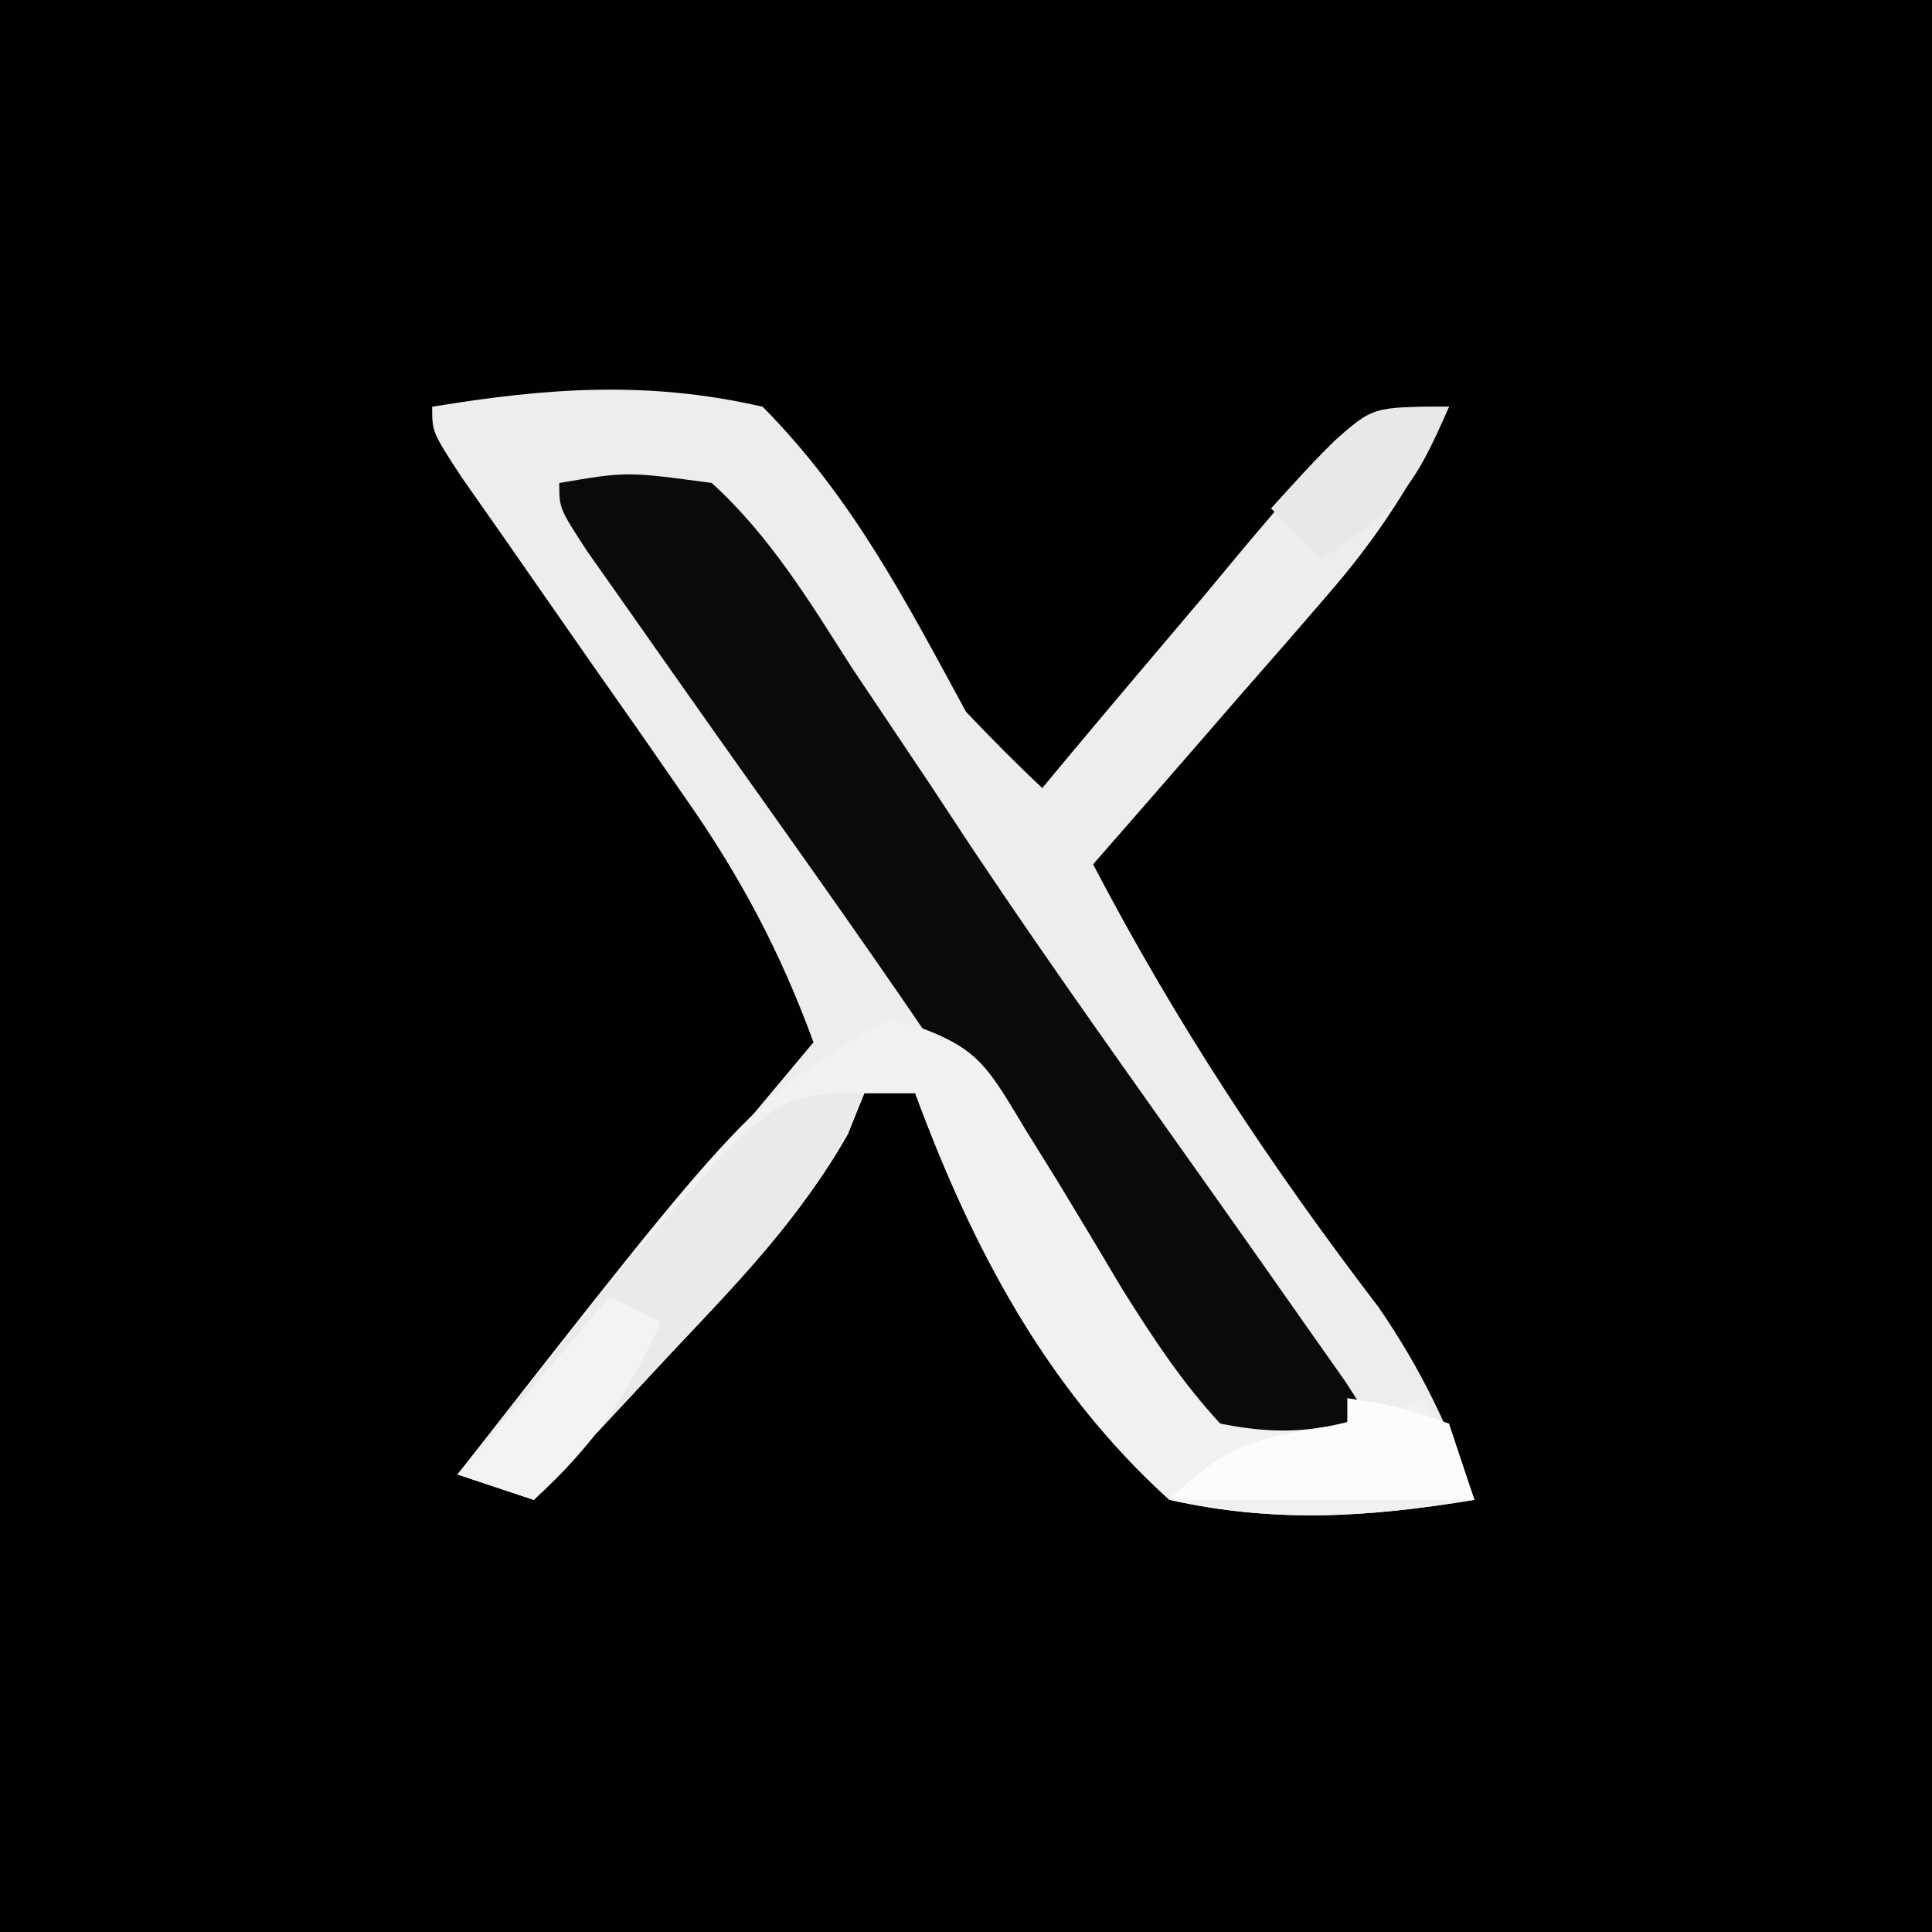 <?xml version="1.0" encoding="UTF-8"?>
<svg version="1.1" xmlns="http://www.w3.org/2000/svg" width="76" height="76">
<rect width="100%" height="100%" fill="#808080" stroke="none"/>
<path d="M0 0 C25.08 0 50.16 0 76 0 C76 25.08 76 50.16 76 76 C50.92 76 25.84 76 0 76 C0 50.92 0 25.84 0 0 Z " fill="#010101" transform="translate(0,0)"/>
<path d="M0 0 C4.531 -0.746 8.501 -1.035 13 0 C16.53 3.568 18.62 7.621 21 12 C21.974 13.025 22.97 14.031 24 15 C24.378 14.546 24.756 14.091 25.146 13.623 C26.859 11.574 28.586 9.537 30.312 7.5 C30.907 6.785 31.502 6.069 32.115 5.332 C32.692 4.655 33.269 3.979 33.863 3.281 C34.392 2.653 34.921 2.024 35.466 1.377 C37 0 37 0 40 0 C38.688 2.843 37.233 5.094 35.18 7.453 C34.645 8.072 34.11 8.691 33.559 9.328 C33.003 9.962 32.447 10.597 31.875 11.25 C31.312 11.9 30.748 12.549 30.168 13.219 C28.782 14.816 27.392 16.408 26 18 C29.256 24.235 32.955 29.83 37.23 35.422 C38.929 37.897 40.01 40.177 41 43 C36.817 43.69 33.158 43.925 29 43 C24.153 38.606 21.247 33.084 19 27 C18.34 27 17.68 27 17 27 C16.786 27.531 16.572 28.062 16.352 28.609 C14.487 31.908 11.958 34.51 9.375 37.25 C8.602 38.081 8.602 38.081 7.812 38.93 C6.546 40.29 5.273 41.646 4 43 C3.01 42.67 2.02 42.34 1 42 C10.41 30.478 10.41 30.478 15 25 C13.694 21.435 12.135 18.498 9.961 15.391 C9.091 14.136 9.091 14.136 8.203 12.855 C7.298 11.566 7.298 11.566 6.375 10.25 C5.172 8.527 3.972 6.804 2.773 5.078 C2.242 4.319 1.71 3.56 1.162 2.778 C0 1 0 1 0 0 Z " fill="#EDEDED" transform="translate(17,16)"/>
<path d="M0 0 C2.656 -0.453 2.656 -0.453 6 0 C8.294 2.092 9.838 4.645 11.5 7.25 C12.536 8.797 13.572 10.344 14.609 11.891 C15.424 13.127 15.424 13.127 16.256 14.389 C19.329 18.99 22.553 23.485 25.75 28 C26.956 29.706 28.159 31.414 29.359 33.125 C29.87 33.849 30.38 34.574 30.905 35.32 C32 37 32 37 32 38 C29.344 38.453 29.344 38.453 26 38 C23.706 35.908 22.162 33.355 20.5 30.75 C19.464 29.203 18.428 27.656 17.391 26.109 C16.847 25.285 16.304 24.461 15.744 23.611 C12.671 19.01 9.447 14.515 6.25 10 C5.044 8.294 3.841 6.586 2.641 4.875 C1.875 3.788 1.875 3.788 1.095 2.68 C0 1 0 1 0 0 Z " fill="#0A0A0A" transform="translate(22,19)"/>
<path d="M0 0 C3.352 1.117 3.591 1.503 5.305 4.379 C5.724 5.052 6.143 5.726 6.574 6.42 C7.441 7.848 8.3 9.28 9.152 10.717 C10.344 12.616 11.477 14.354 13 16 C16.273 16.656 17.83 16.057 21 15 C21.66 16.32 22.32 17.64 23 19 C18.817 19.69 15.158 19.925 11 19 C6.153 14.606 3.247 9.084 1 3 C0.34 3 -0.32 3 -1 3 C-1.214 3.531 -1.428 4.062 -1.648 4.609 C-3.513 7.908 -6.042 10.51 -8.625 13.25 C-9.141 13.804 -9.656 14.359 -10.188 14.93 C-11.454 16.29 -12.727 17.646 -14 19 C-14.99 18.67 -15.98 18.34 -17 18 C-5.583 3.385 -5.583 3.385 0 0 Z " fill="#F1F1F1" transform="translate(35,40)"/>
<path d="M0 0 C-1.662 4.124 -4.623 7.066 -7.625 10.25 C-8.141 10.804 -8.656 11.359 -9.188 11.93 C-10.454 13.29 -11.727 14.646 -13 16 C-13.99 15.67 -14.98 15.34 -16 15 C-14.611 13.245 -13.213 11.496 -11.812 9.75 C-11.035 8.775 -10.258 7.801 -9.457 6.797 C-3.486 0 -3.486 0 0 0 Z " fill="#EAEAEA" transform="translate(34,43)"/>
<path d="M0 0 C1.938 0.312 1.938 0.312 4 1 C4.33 1.99 4.66 2.98 5 4 C1.04 4 -2.92 4 -7 4 C-4.64 1.64 -3.221 1.509 0 1 C0 0.67 0 0.34 0 0 Z " fill="#FCFCFC" transform="translate(53,55)"/>
<path d="M0 0 C0.66 0.33 1.32 0.66 2 1 C0.707 3.884 -0.659 5.872 -3 8 C-3.99 7.67 -4.98 7.34 -6 7 C-4.02 4.69 -2.04 2.38 0 0 Z " fill="#F3F3F3" transform="translate(24,51)"/>
<path d="M0 0 C-1.37 3.161 -1.989 3.993 -5 6 C-5.66 5.34 -6.32 4.68 -7 4 C-3.375 0 -3.375 0 0 0 Z " fill="#E8E8E8" transform="translate(57,16)"/>
</svg>
